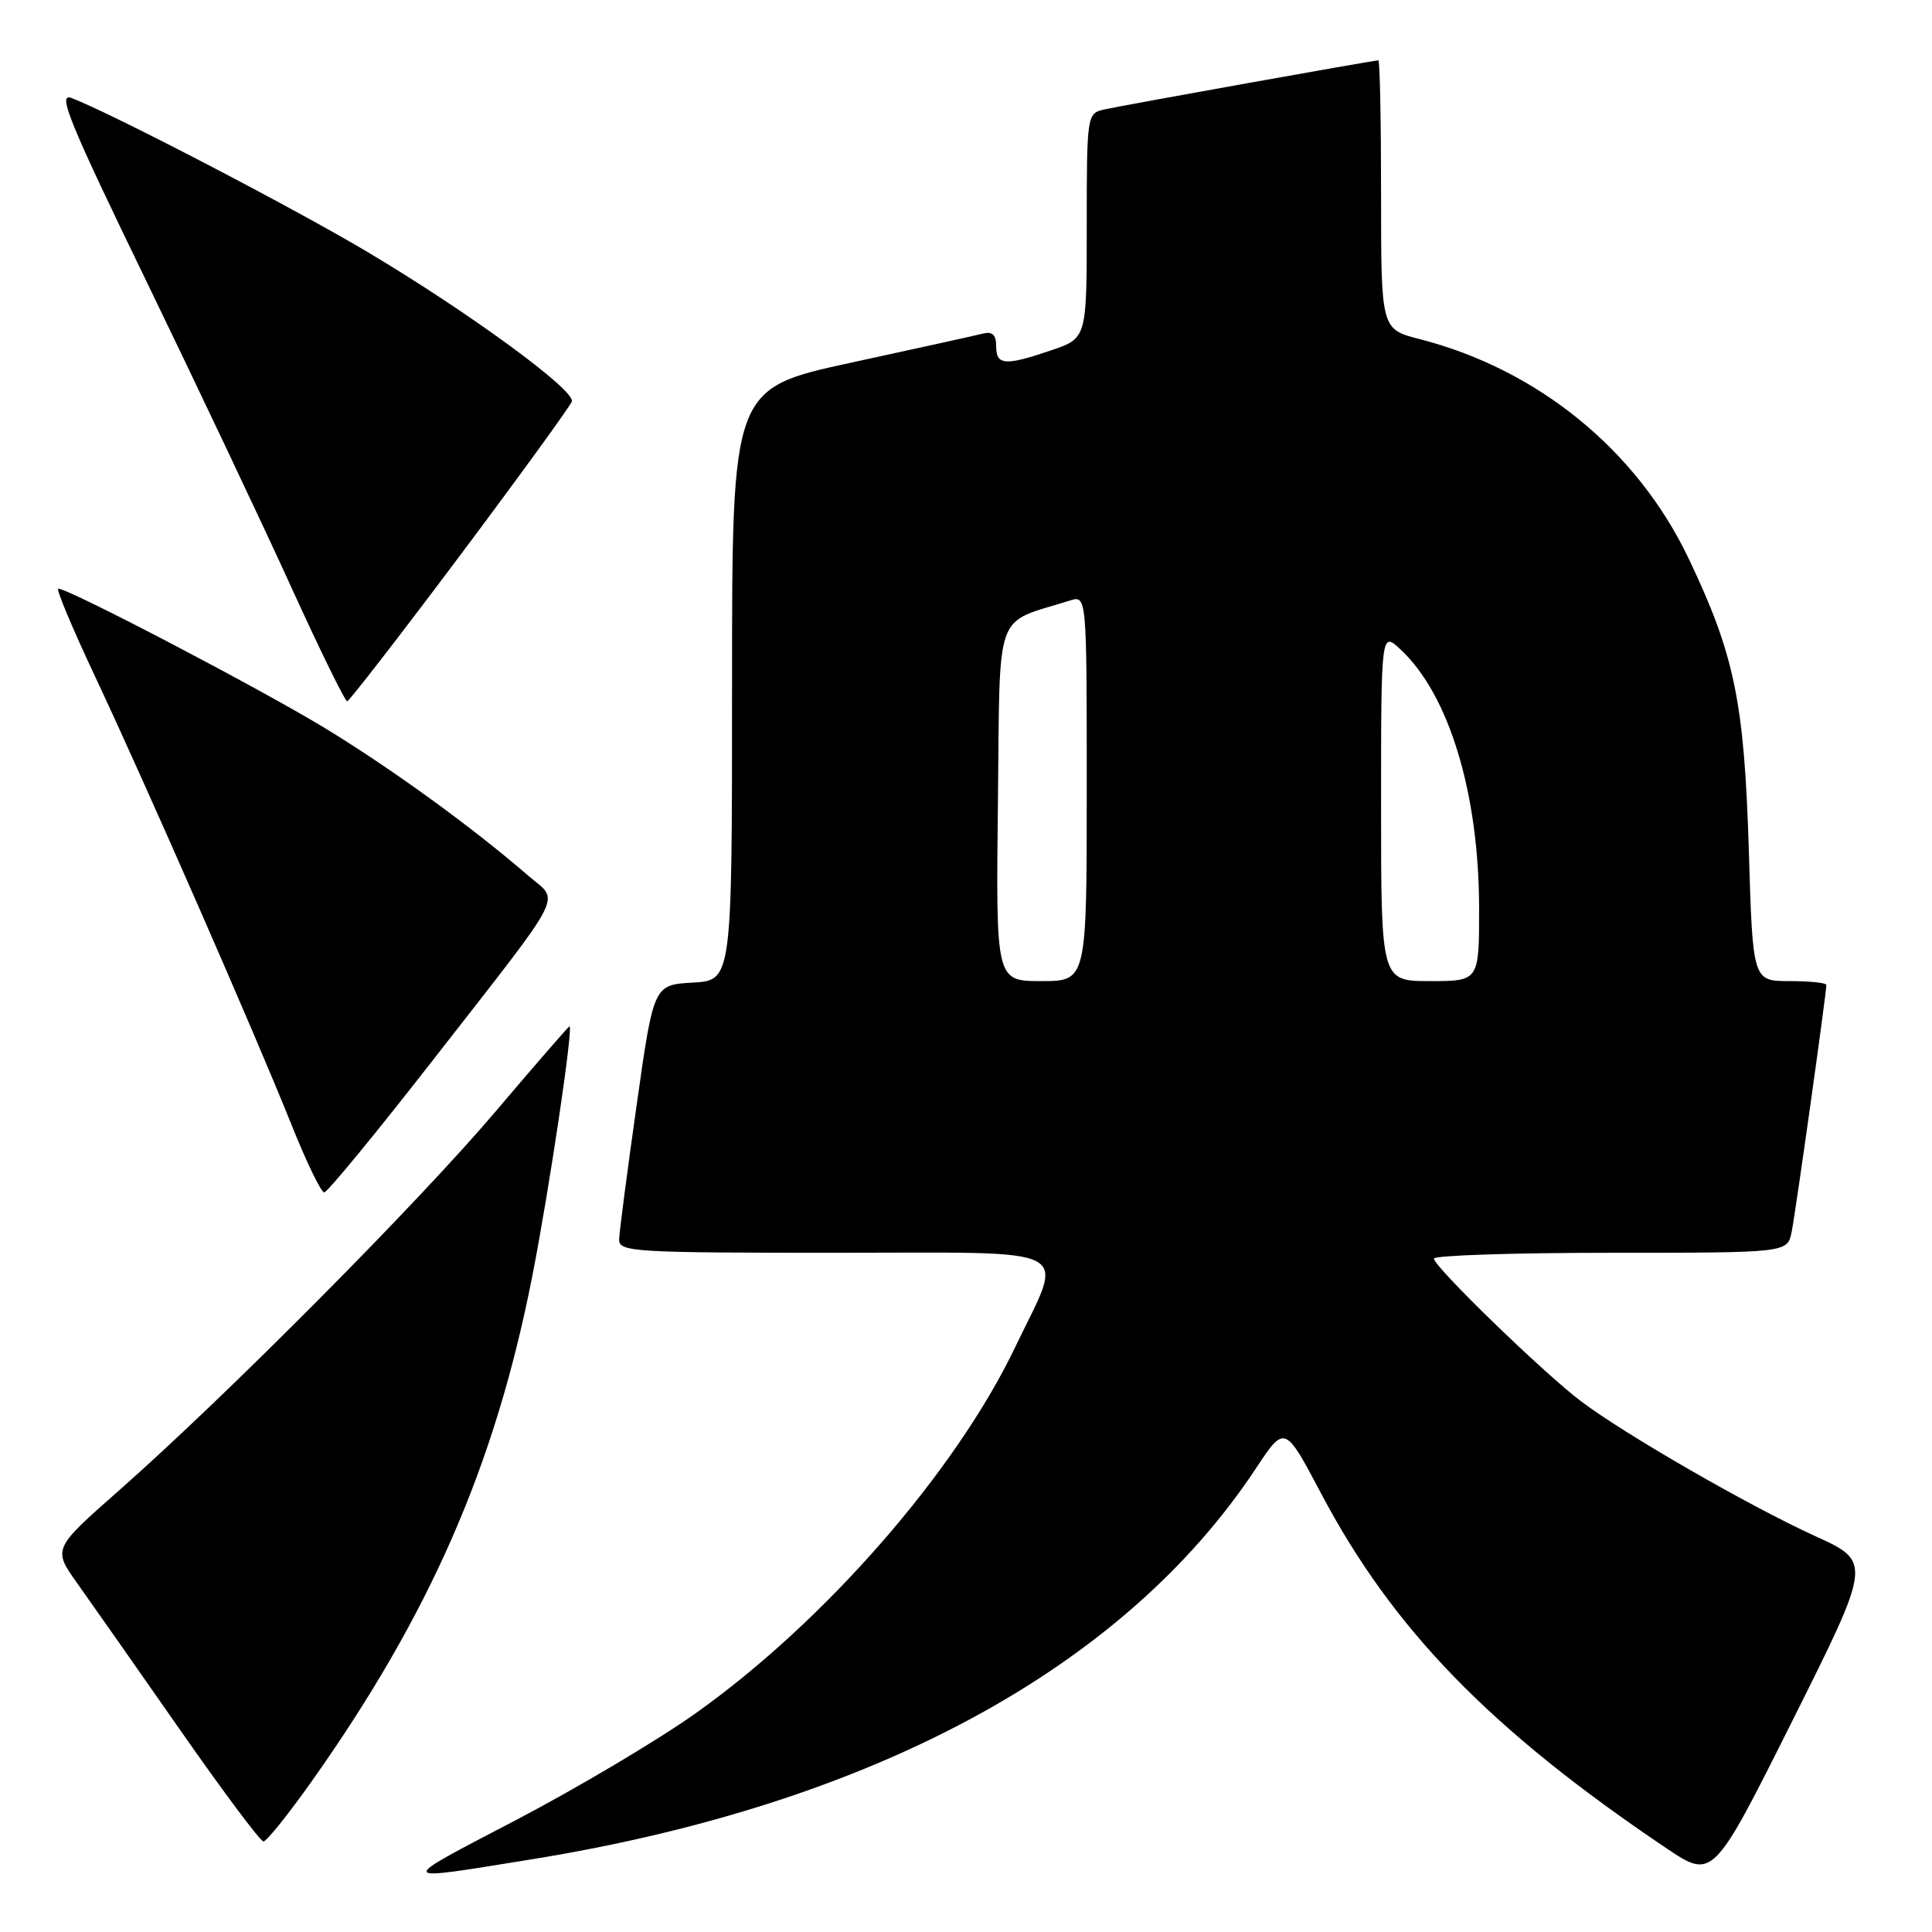 <?xml version="1.0" encoding="UTF-8" standalone="no"?>
<!DOCTYPE svg PUBLIC "-//W3C//DTD SVG 1.1//EN" "http://www.w3.org/Graphics/SVG/1.1/DTD/svg11.dtd" >
<svg xmlns="http://www.w3.org/2000/svg" xmlns:xlink="http://www.w3.org/1999/xlink" version="1.1" viewBox="0 0 256 256">
 <g >
 <path fill="currentColor"
d=" M 70.50 246.36 C 115.50 239.08 148.84 221.10 166.37 194.64 C 170.24 188.79 170.24 188.79 175.03 197.85 C 184.57 215.91 197.49 229.20 220.73 244.85 C 226.97 249.05 226.97 249.05 237.50 228.01 C 248.03 206.96 248.03 206.96 240.50 203.53 C 231.83 199.58 215.34 190.09 209.50 185.68 C 204.58 181.98 190.00 167.84 190.00 166.77 C 190.00 166.35 200.54 166.00 213.42 166.00 C 236.84 166.00 236.84 166.00 237.40 163.25 C 237.92 160.69 242.00 131.63 242.00 130.51 C 242.00 130.23 239.81 130.00 237.13 130.00 C 232.25 130.00 232.25 130.00 231.73 112.75 C 231.13 93.01 229.84 86.78 223.76 74.02 C 216.92 59.66 203.79 48.95 188.10 44.93 C 183.00 43.62 183.00 43.62 183.00 25.81 C 183.00 16.01 182.84 8.00 182.64 8.00 C 181.99 8.00 148.57 13.99 146.25 14.52 C 144.04 15.03 144.00 15.31 144.00 29.93 C 144.00 44.81 144.00 44.81 139.32 46.41 C 133.17 48.50 132.00 48.42 132.00 45.88 C 132.00 44.37 131.50 43.89 130.25 44.20 C 129.29 44.45 121.41 46.18 112.75 48.06 C 97.00 51.48 97.00 51.48 97.00 90.69 C 97.00 129.90 97.00 129.90 91.80 130.20 C 86.61 130.50 86.61 130.50 84.35 146.50 C 83.10 155.30 82.06 163.29 82.04 164.25 C 82.00 165.88 84.01 166.00 110.61 166.00 C 143.37 166.00 141.07 164.80 134.51 178.52 C 126.60 195.04 109.28 214.88 92.16 227.03 C 87.15 230.59 76.40 236.97 68.27 241.22 C 52.31 249.56 52.20 249.32 70.50 246.36 Z  M 41.15 236.25 C 56.98 213.93 65.62 194.17 70.55 169.00 C 72.80 157.50 76.00 136.00 75.46 136.00 C 75.33 136.00 70.94 141.06 65.69 147.25 C 55.46 159.32 30.02 184.93 15.74 197.52 C 6.98 205.24 6.98 205.24 10.29 209.87 C 12.11 212.42 18.22 221.14 23.88 229.25 C 29.54 237.36 34.50 244.00 34.91 244.00 C 35.32 244.00 38.12 240.51 41.15 236.25 Z  M 57.35 140.49 C 75.35 117.39 74.18 119.65 69.98 116.02 C 62.63 109.65 51.93 101.88 43.04 96.47 C 34.52 91.28 9.13 78.00 7.72 78.00 C 7.39 78.00 9.61 83.29 12.65 89.75 C 19.39 104.08 33.72 136.79 38.62 149.02 C 40.59 153.96 42.55 158.00 42.96 158.00 C 43.37 158.00 49.85 150.12 57.35 140.49 Z  M 60.95 73.61 C 68.89 63.01 75.56 53.82 75.77 53.20 C 76.26 51.73 62.25 41.47 48.75 33.42 C 38.88 27.54 14.81 15.02 9.46 12.98 C 7.57 12.27 9.18 16.19 19.42 37.31 C 26.13 51.17 34.75 69.35 38.56 77.73 C 42.38 86.11 45.73 92.95 46.00 92.93 C 46.27 92.91 53.00 84.22 60.95 73.61 Z  M 132.23 106.35 C 132.53 80.17 131.60 82.78 141.75 79.58 C 144.00 78.87 144.00 78.87 144.00 104.43 C 144.00 130.00 144.00 130.00 137.98 130.00 C 131.96 130.00 131.96 130.00 132.23 106.35 Z  M 183.00 106.83 C 183.00 83.65 183.00 83.65 185.60 86.08 C 192.00 92.05 195.96 105.08 195.99 120.25 C 196.00 130.00 196.00 130.00 189.50 130.00 C 183.00 130.00 183.00 130.00 183.00 106.83 Z "/>
</g>
</svg>